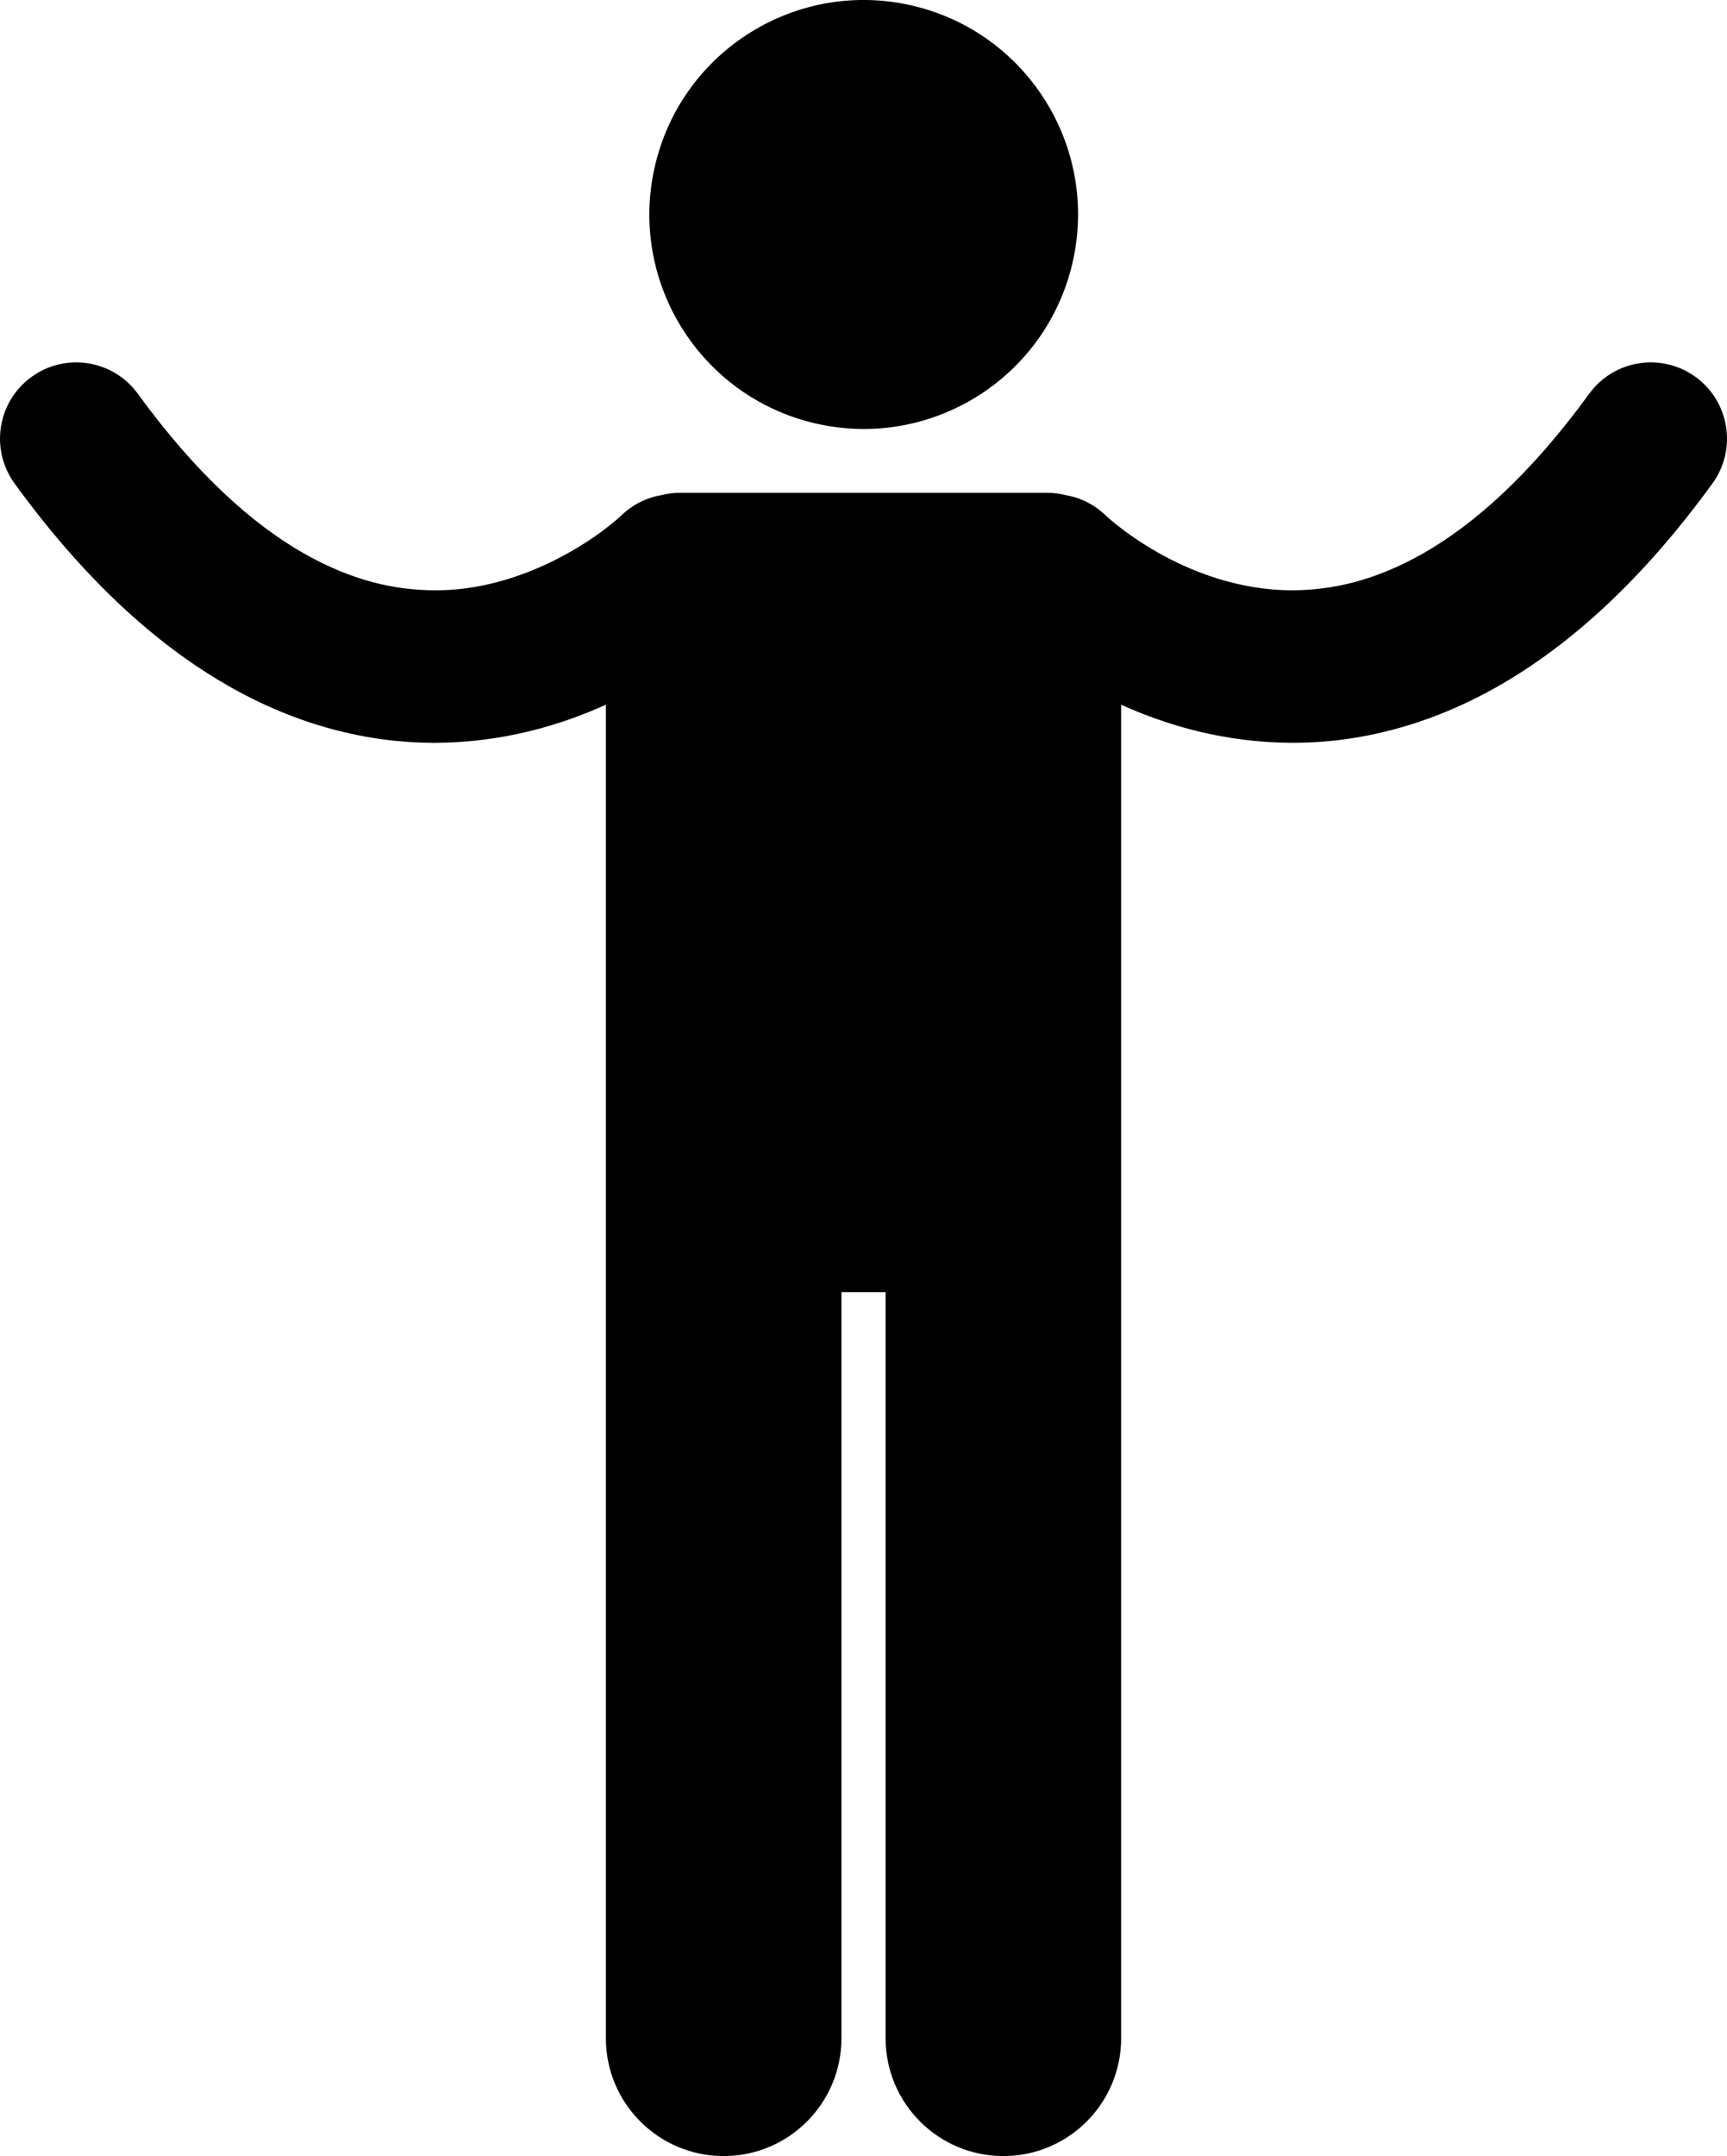 <svg xmlns="http://www.w3.org/2000/svg" xmlns:xlink="http://www.w3.org/1999/xlink" version="1.1" x="0px" y="0px" viewBox="0 0 181.288 226.183" style="enable-background:new 0 0 181.288 226.183;" xml:space="preserve"><g><ellipse transform="matrix(0.227 -0.974 0.974 0.227 48.174 105.68)" cx="90.644" cy="22.5" rx="22.495" ry="22.495"></ellipse><path d="M177.993,39.547c-3.573-2.599-8.577-1.81-11.173,1.764c-6.234,8.565-12.126,13.695-17.316,16.68   c-5.204,2.975-9.717,3.917-13.819,3.934c-5.598,0.013-10.593-1.938-14.213-4.004c-1.802-1.025-3.232-2.058-4.168-2.799   c-0.467-0.369-0.81-0.665-1.017-0.847c-0.103-0.092-0.171-0.153-0.2-0.184c-0.005-0.004-0.008-0.007-0.011-0.01   c-0.005-0.005-0.008-0.008-0.01-0.009h-0.001c-1.211-1.173-2.699-1.883-4.248-2.14c-0.595-0.146-1.213-0.233-1.854-0.233H71.326   c-0.641,0-1.259,0.087-1.854,0.233c-1.548,0.257-3.036,0.967-4.247,2.14h0c-0.003,0.001-0.01,0.009-0.022,0.021   c-0.004,0.004-0.009,0.008-0.014,0.013c0,0,0,0,0,0.001l0.001,0.001c0,0-0.001,0-0.001,0.001v-0.002   c-0.133,0.124-0.634,0.58-1.48,1.231c-3.015,2.364-10.007,6.65-18.106,6.586c-4.102-0.017-8.615-0.959-13.819-3.934   c-5.187-2.984-11.082-8.114-17.313-16.68c-2.599-3.573-7.603-4.362-11.174-1.764c-3.573,2.599-4.364,7.603-1.763,11.176   c7.253,9.976,14.74,16.8,22.27,21.134c7.483,4.324,14.994,6.067,21.713,6.067c0.029,0,0.057,0,0.086,0   c7.078-0.01,13.172-1.816,17.998-3.997v34.954v18.939v86c0,6.829,5.535,12.363,12.363,12.363c6.828,0,12.363-5.534,12.363-12.363   v-78.272h4.637v78.272c0,6.829,5.535,12.363,12.363,12.363c6.828,0,12.363-5.534,12.363-12.363v-86V108.88V73.927   c4.826,2.18,10.918,3.986,17.996,3.996c0.028,0,0.058,0,0.086,0c6.72,0.001,14.23-1.743,21.713-6.067   c7.53-4.334,15.018-11.158,22.274-21.136C182.355,47.147,181.566,42.145,177.993,39.547z"></path></g></svg>